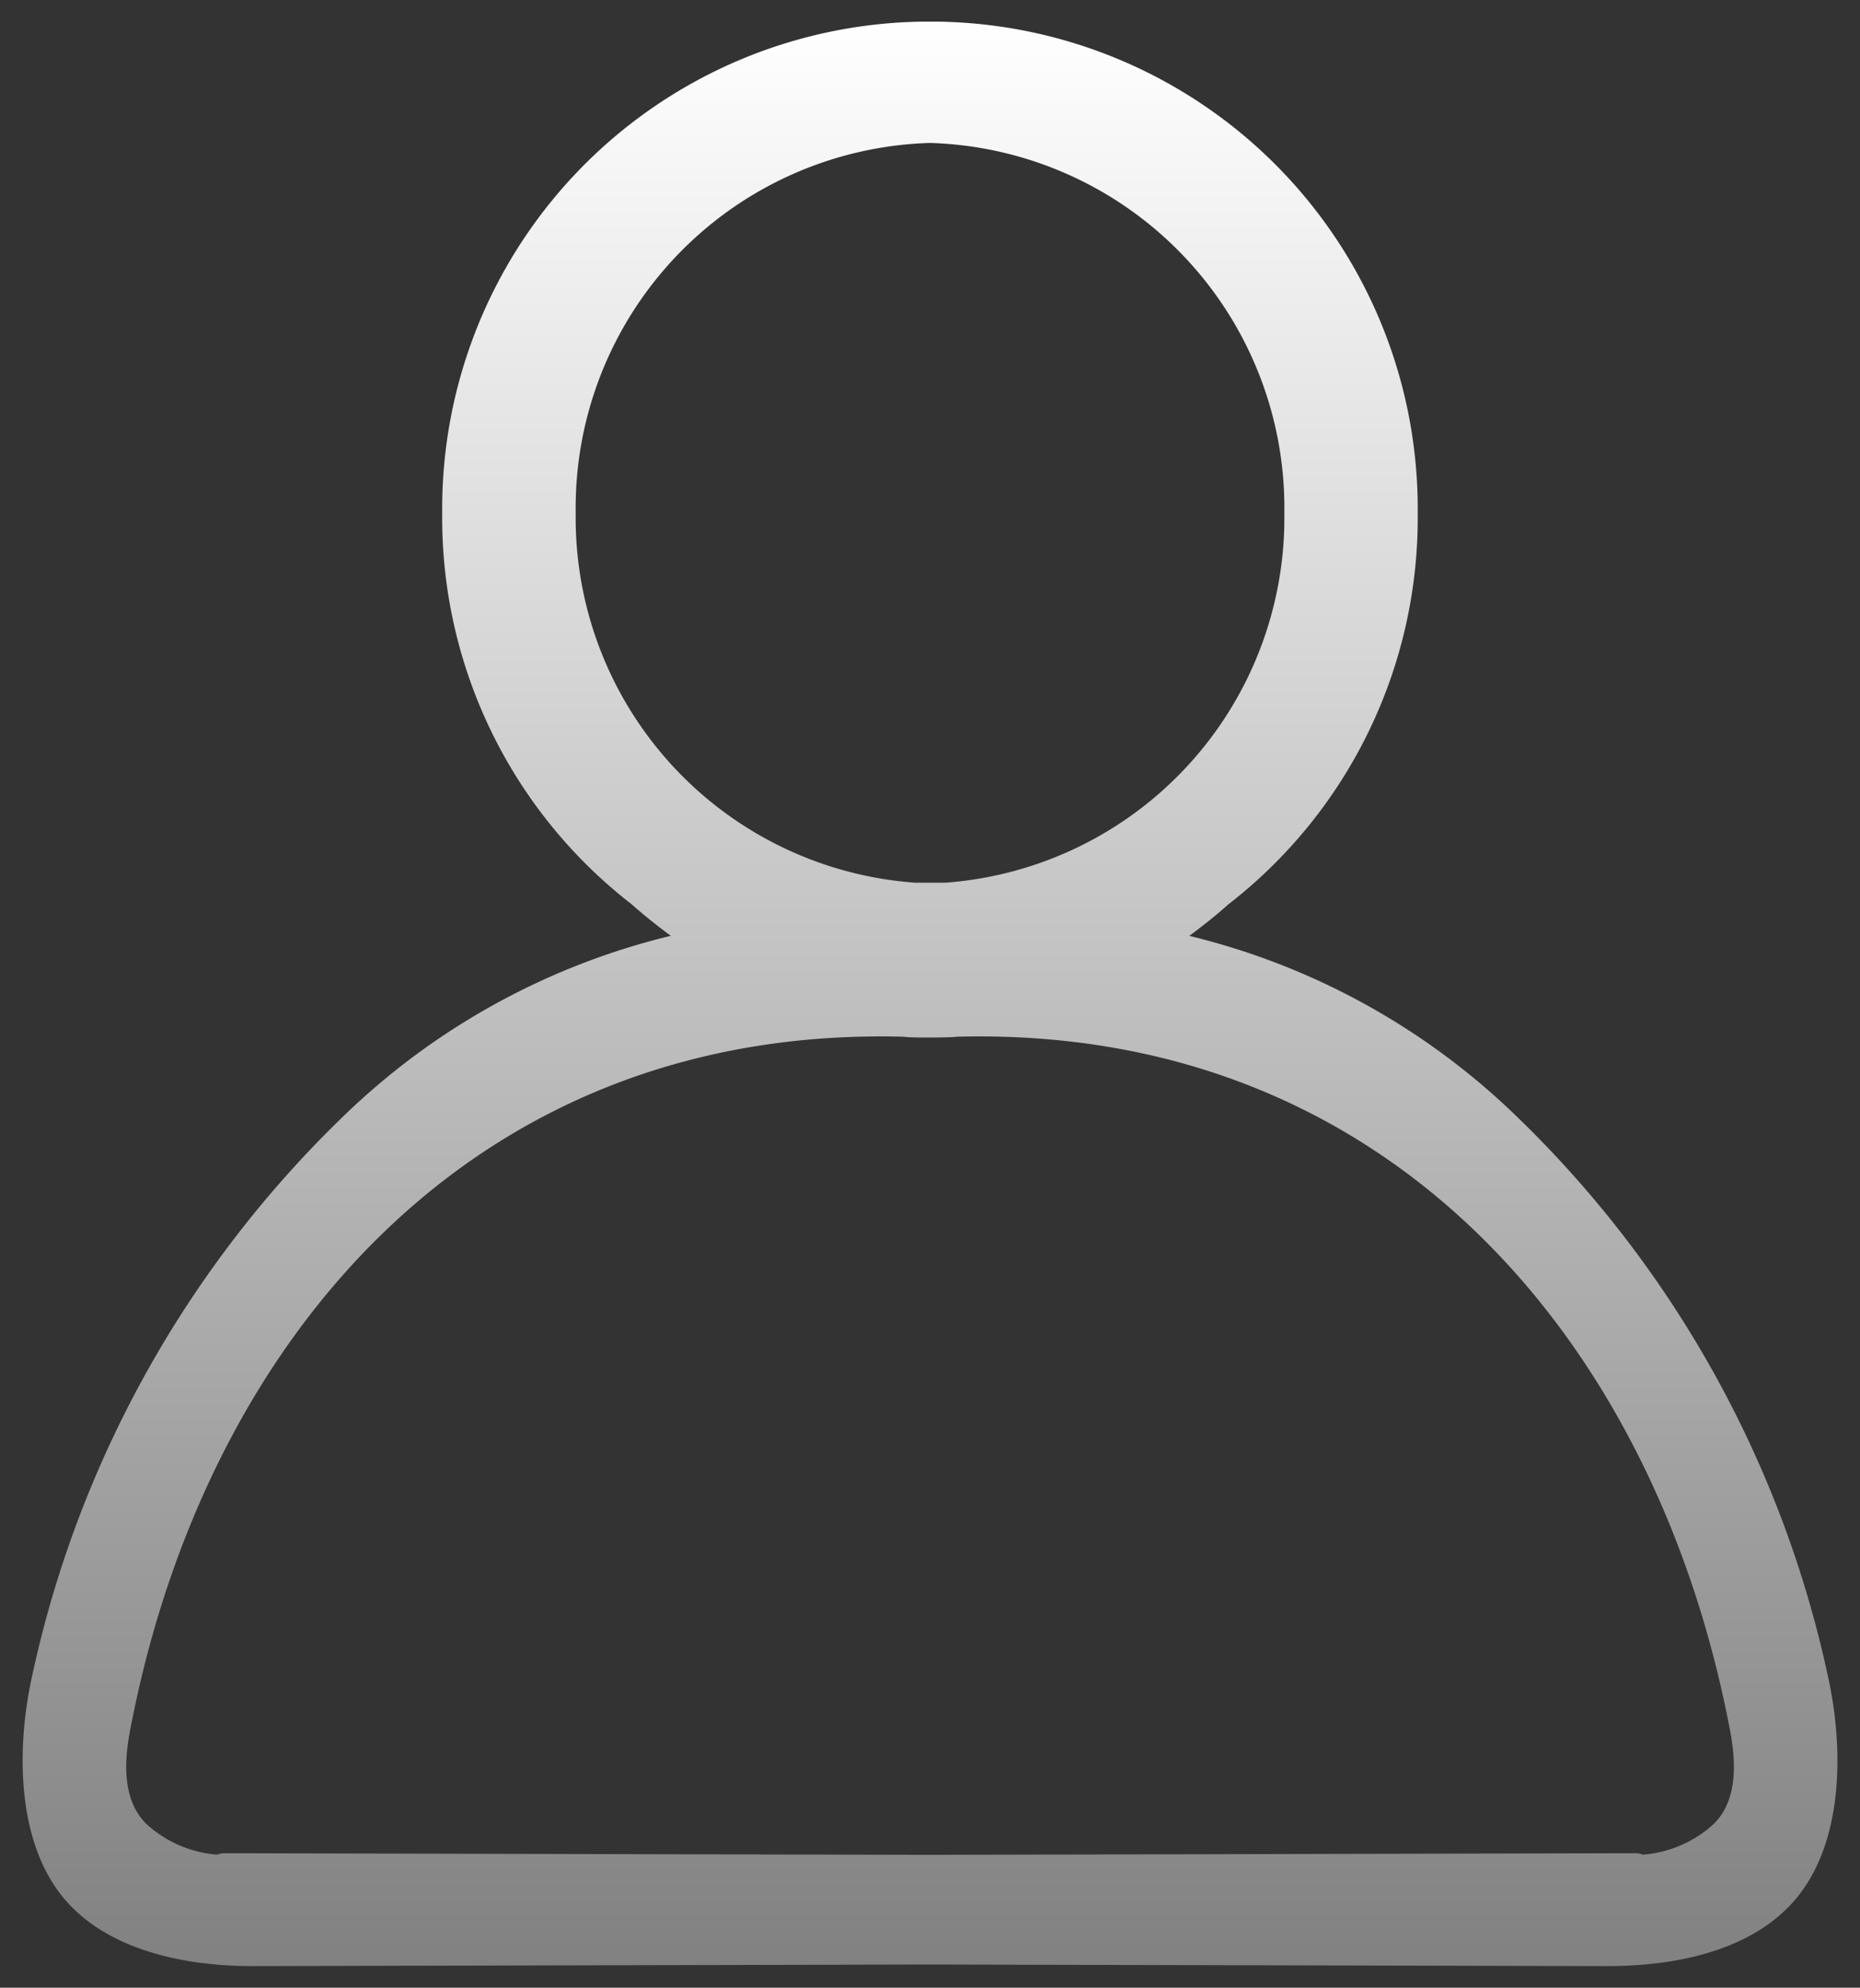 <svg xmlns="http://www.w3.org/2000/svg" xmlns:xlink="http://www.w3.org/1999/xlink" width="43.045" height="46" viewBox="0 0 43.045 46">
  <rect x="0" y="0" width="43.045" height="46" fill="#333333" stroke="none"/>
  <defs>
    <linearGradient id="linear-gradient" x1="0.5" x2="0.5" y2="1" gradientUnits="objectBoundingBox">
      <stop offset="0" stop-color="#fff"/>
      <stop offset="1" stop-color="#818181"/>
    </linearGradient>
  </defs>
  <path id="account-icon" d="M39,44.963,23.318,45c-1.585,0-3.422-.374-4.422-1.642s-1.038-3.284-.712-4.9a25.445,25.445,0,0,1,7.439-13.316A16.426,16.426,0,0,1,33,21.157c-.566-.42-.9-.726-.9-.726a11.306,11.306,0,0,1-4.389-9.058A11.269,11.269,0,0,1,38.905,0h.19A11.269,11.269,0,0,1,50.286,11.374,11.306,11.306,0,0,1,45.9,20.432s-.33.306-.9.726a16.426,16.426,0,0,1,7.377,3.988,25.445,25.445,0,0,1,7.439,13.316c.325,1.612.292,3.622-.712,4.9S56.266,45,54.682,45Zm0-2.538,16.32-.038a.5.5,0,0,1,.179.033,2.729,2.729,0,0,0,1.648-.719c.693-.7.421-1.9.309-2.453-1.779-8.821-7.926-16.017-17.834-15.756l-.082.008c-.147.006-.3.01-.444.01h-.19c-.149,0-.3,0-.444-.01l-.082-.008c-9.907-.261-16.055,6.935-17.834,15.756-.112.555-.384,1.755.309,2.453a2.729,2.729,0,0,0,1.648.719.5.5,0,0,1,.179-.033ZM30.8,11.374a8.464,8.464,0,0,0,7.849,8.553l.261,0h.19l.261,0A8.464,8.464,0,0,0,47.2,11.374,8.449,8.449,0,0,0,39,2.808,8.449,8.449,0,0,0,30.8,11.374Z" transform="translate(-17.477 0.5)" stroke="rgba(0,0,0,0)" stroke-miterlimit="10" stroke-width="1" fill="url(#linear-gradient)"/>
</svg>

